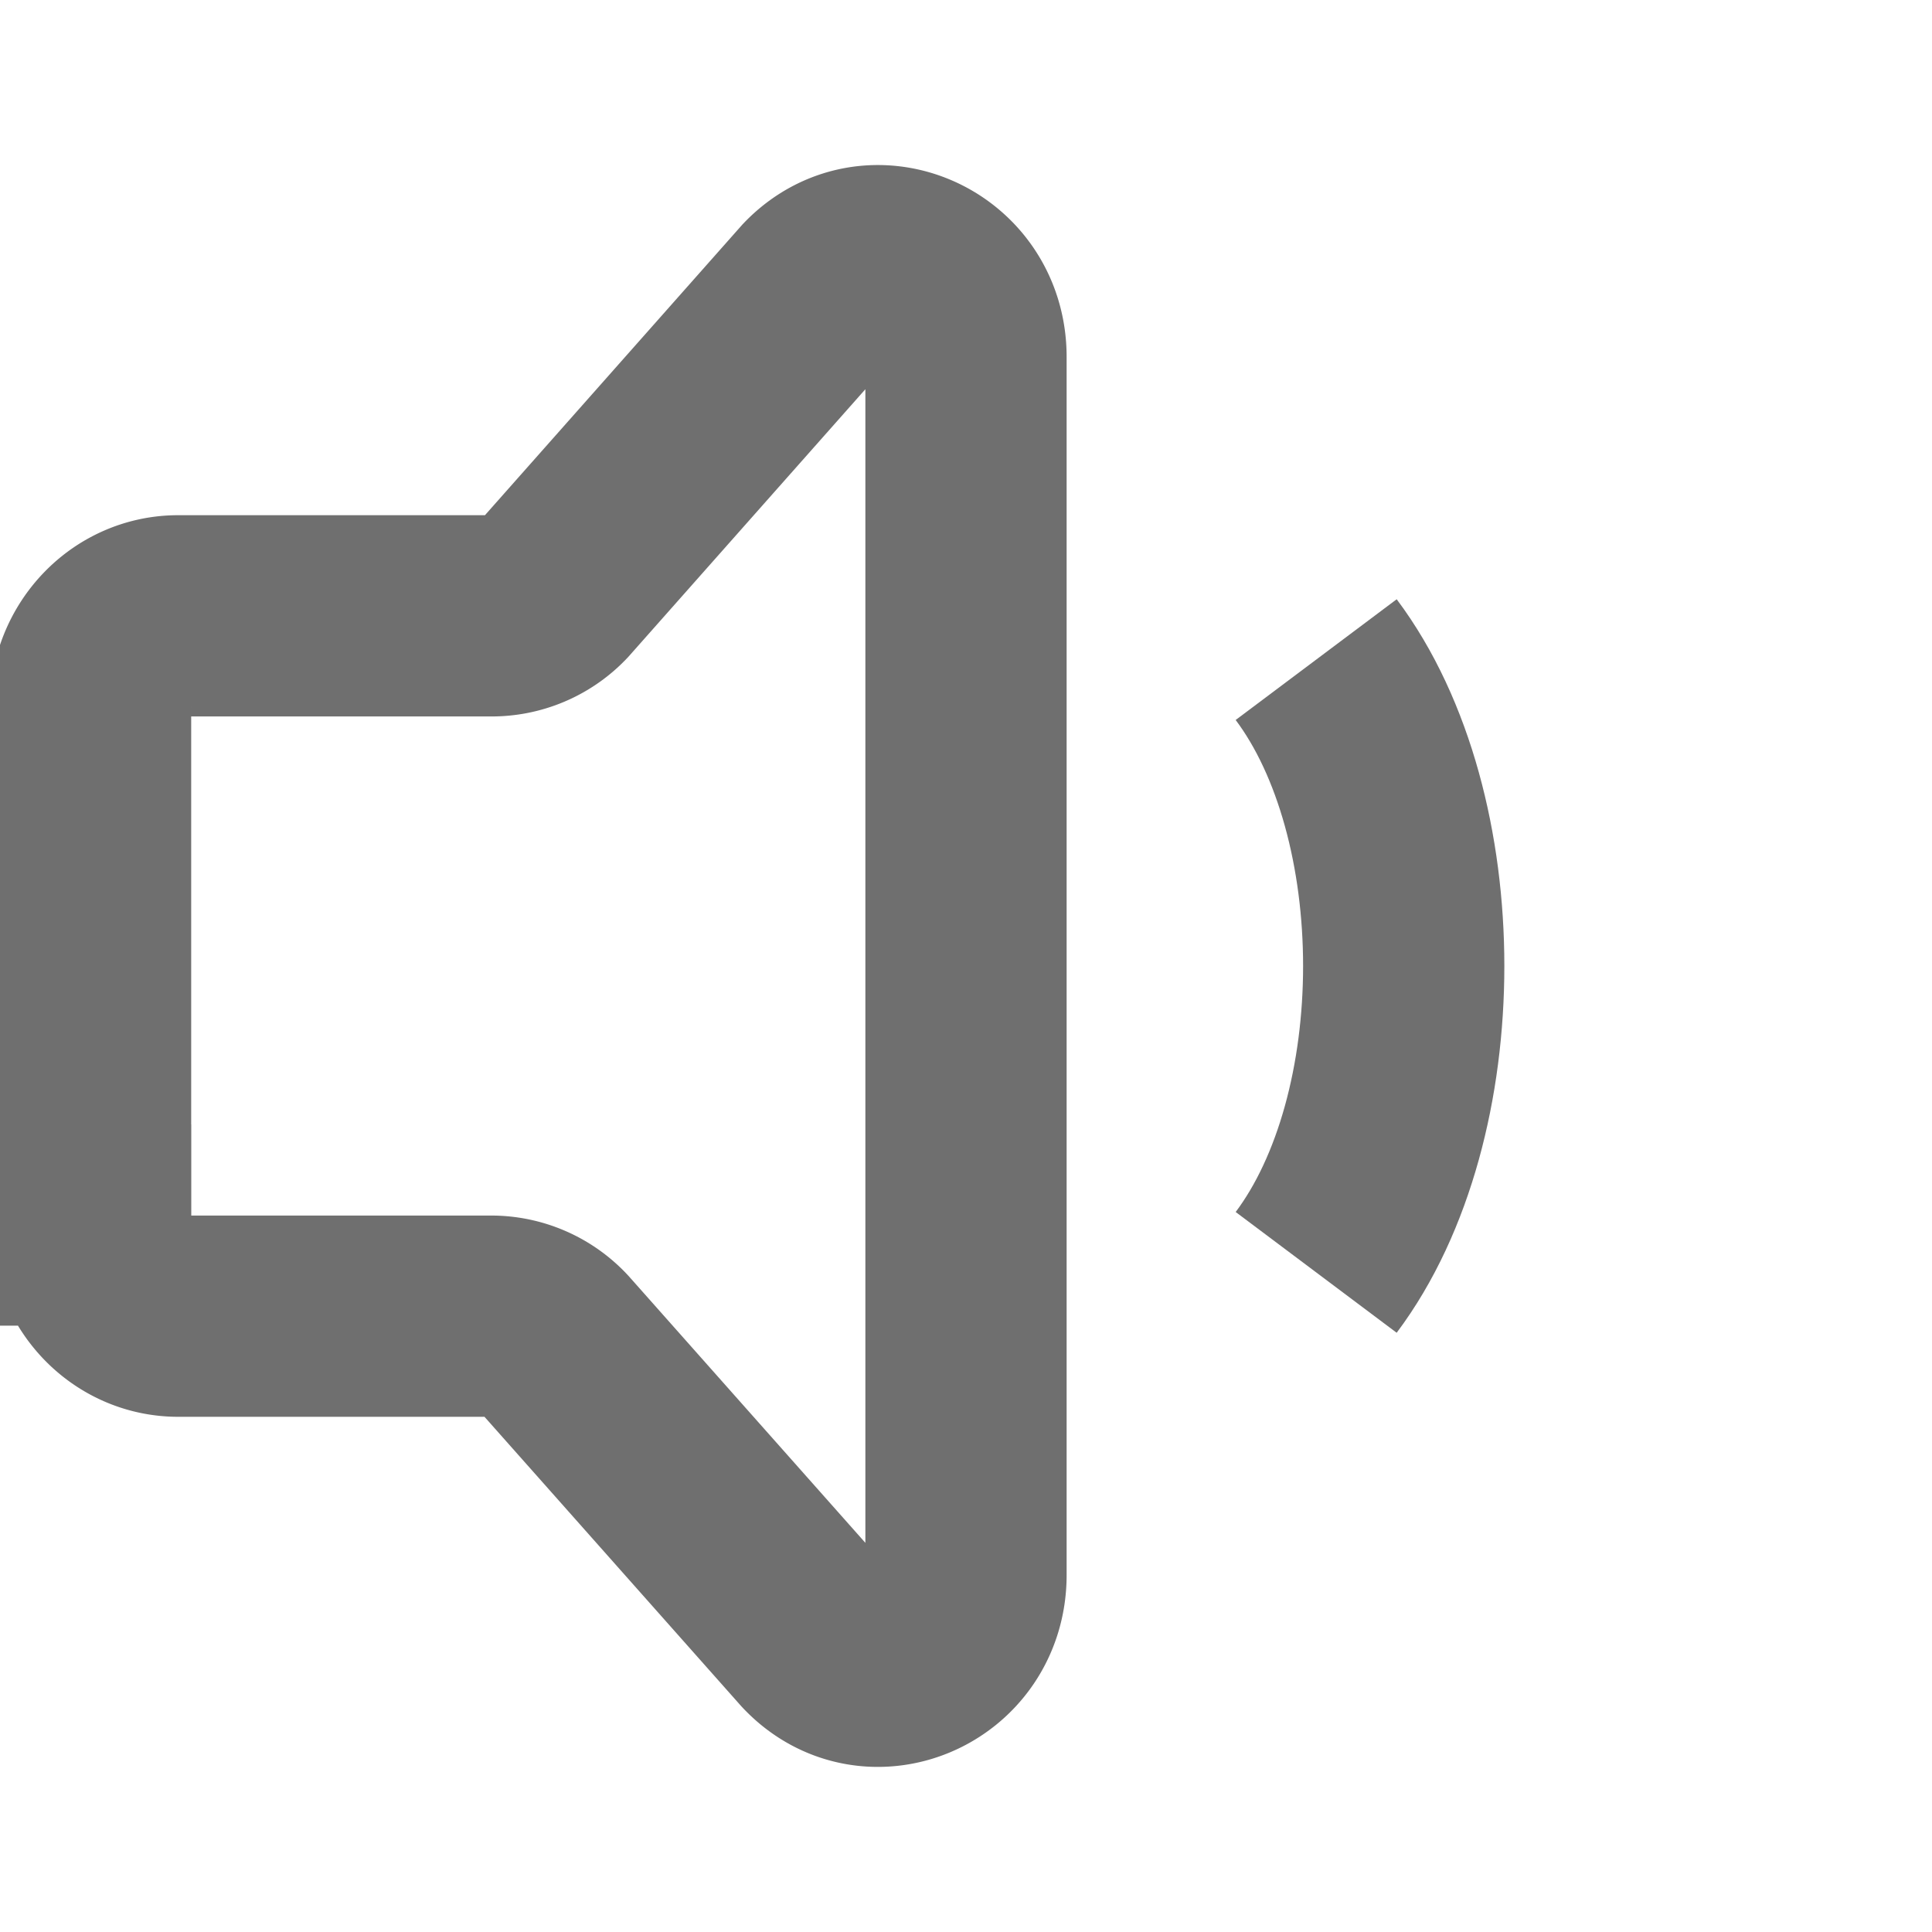 <svg viewBox="0 0 24 24" fill="none" stroke="#6f6f6f" stroke-width="2.5" xmlns="http://www.w3.org/2000/svg">
  <path d="m 16.35,8.194 c 1.45,1.934 1.45,5.679 0,7.612" />
  <path d="M 1.125,15.218 V 8.781 c 0,-0.624 0.487,-1.131 1.087,-1.131 H 6.113 A 1.066,1.066 0 0 0 6.881,7.318 L 10.144,3.634 c 0.685,-0.713 1.856,-0.208 1.856,0.8 v 15.131 c 0,1.016 -1.185,1.517 -1.866,0.79 L 6.883,16.691 A 1.066,1.066 0 0 0 6.104,16.35 H 2.213 c -0.6,0 -1.087,-0.507 -1.087,-1.132 z" />
</svg>
